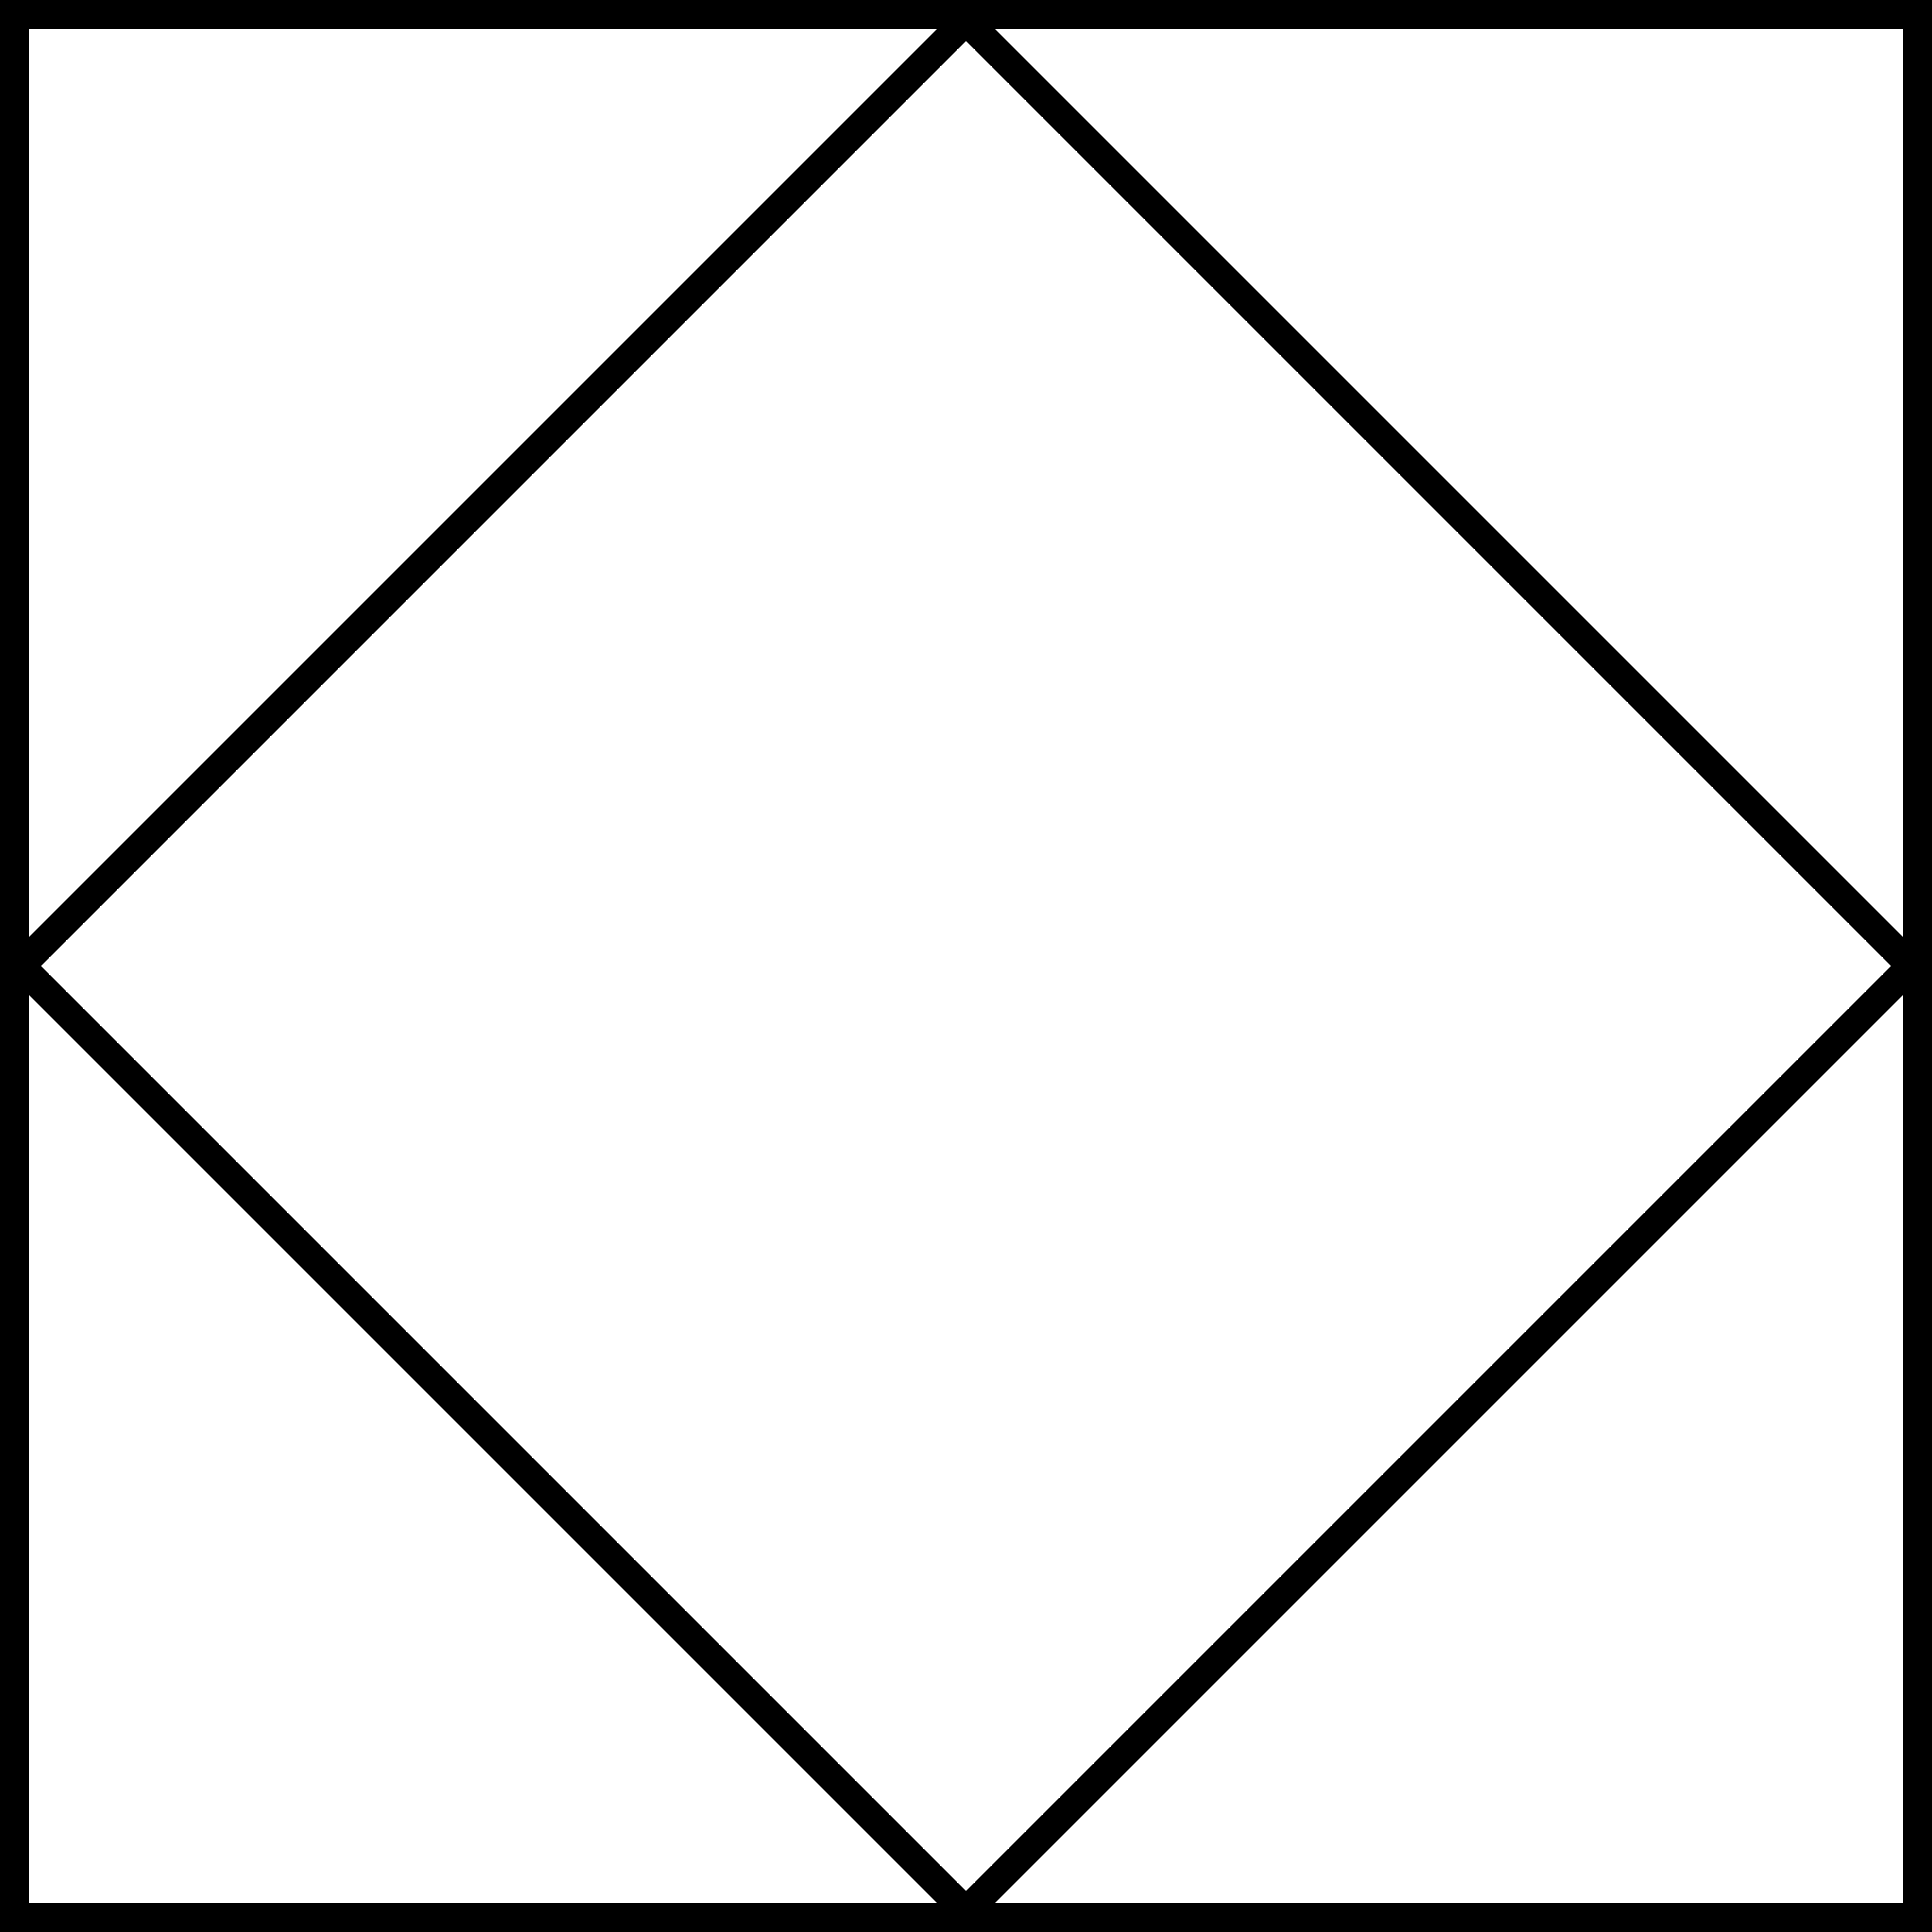 <svg width="200" height="200" viewBox="0 0 200 200" fill="none" xmlns="http://www.w3.org/2000/svg">
<rect x="1.5" y="1.5" width="197" height="197" stroke="black" stroke-width="3"/>
<rect x="2.121" y="100" width="138.421" height="138.421" transform="rotate(-45 2.121 100)" stroke="black" stroke-width="3"/>
</svg>
